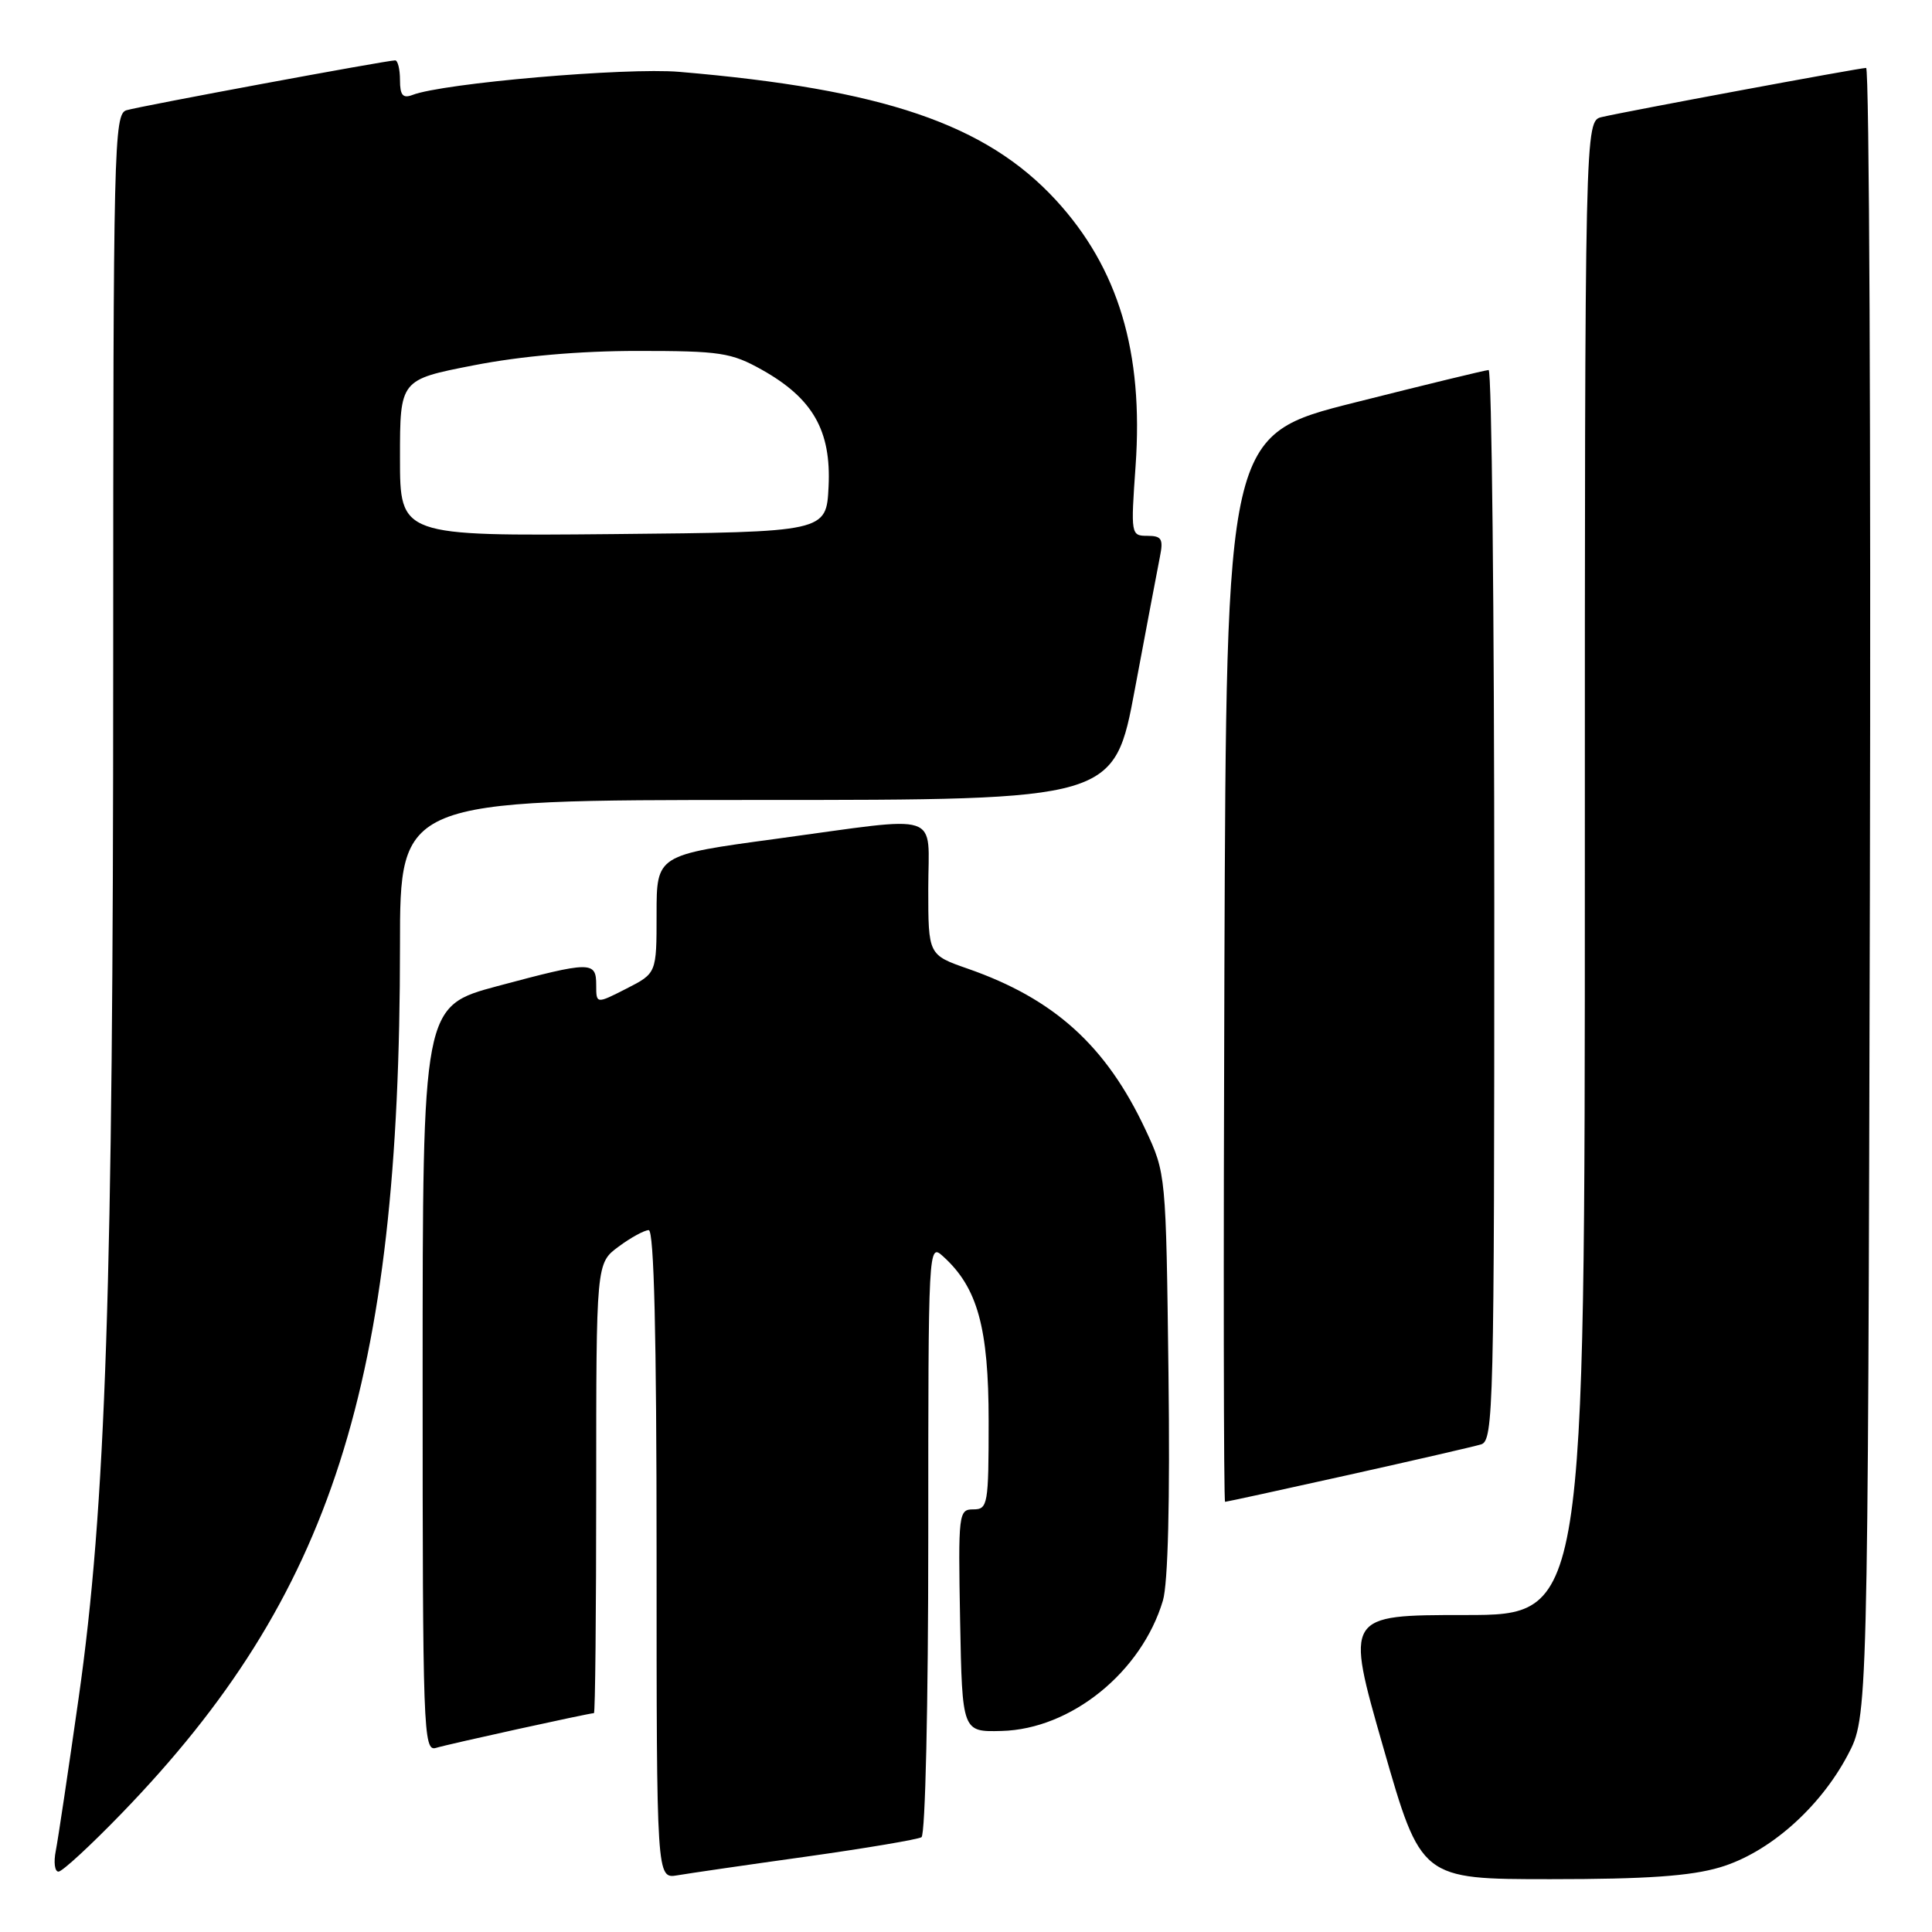 <?xml version="1.0" encoding="UTF-8" standalone="no"?>
<!DOCTYPE svg PUBLIC "-//W3C//DTD SVG 1.1//EN" "http://www.w3.org/Graphics/SVG/1.1/DTD/svg11.dtd" >
<svg xmlns="http://www.w3.org/2000/svg" xmlns:xlink="http://www.w3.org/1999/xlink" version="1.1" viewBox="0 0 256 256">
 <g >
 <path fill="currentColor"
d=" M 106.85 246.01 C 114.74 244.90 121.61 243.74 122.10 243.44 C 122.61 243.12 123.00 225.87 123.00 203.79 C 123.00 164.92 123.01 164.70 124.97 166.48 C 129.53 170.60 131.00 175.92 131.00 188.32 C 131.00 199.38 130.89 200.00 128.97 200.00 C 127.02 200.00 126.96 200.51 127.22 214.75 C 127.50 229.50 127.50 229.50 132.72 229.36 C 141.91 229.13 151.26 221.57 154.09 212.09 C 154.77 209.80 155.04 198.91 154.83 182.00 C 154.50 155.53 154.50 155.49 151.77 149.66 C 146.57 138.58 139.71 132.36 128.25 128.36 C 123.00 126.53 123.00 126.53 123.00 117.77 C 123.00 107.38 125.23 108.11 102.83 111.15 C 87.00 113.29 87.00 113.29 87.00 121.12 C 87.00 128.96 87.00 128.96 83.00 131.00 C 79.00 133.04 79.00 133.04 79.00 130.52 C 79.00 127.34 78.31 127.35 65.93 130.66 C 56.00 133.33 56.00 133.33 56.00 182.73 C 56.00 229.32 56.10 232.10 57.75 231.61 C 59.41 231.10 78.08 227.00 78.70 227.00 C 78.87 227.00 79.00 213.58 79.00 197.19 C 79.00 167.38 79.00 167.38 81.96 165.19 C 83.59 163.98 85.39 163.00 85.96 163.00 C 86.66 163.00 87.00 176.88 87.00 205.97 C 87.00 248.95 87.00 248.95 89.75 248.49 C 91.26 248.23 98.96 247.11 106.85 246.01 Z  M 227.91 247.43 C 234.38 245.51 241.13 239.57 244.84 232.54 C 247.50 227.50 247.50 227.50 247.77 118.25 C 247.91 58.16 247.69 9.00 247.27 9.00 C 246.36 9.01 215.53 14.74 212.25 15.51 C 210.00 16.04 210.00 16.04 210.00 115.02 C 210.00 214.00 210.00 214.00 194.13 214.00 C 178.26 214.00 178.26 214.00 183.28 231.50 C 188.30 249.00 188.30 249.00 205.47 249.00 C 218.14 249.00 224.02 248.59 227.91 247.43 Z  M 16.15 240.25 C 43.99 211.46 53.00 183.37 53.00 125.35 C 53.00 106.00 53.00 106.00 100.32 106.00 C 147.64 106.00 147.64 106.00 150.39 91.25 C 151.91 83.14 153.40 75.26 153.70 73.75 C 154.17 71.41 153.92 71.00 152.03 71.00 C 149.85 71.00 149.83 70.83 150.47 61.75 C 151.54 46.65 148.19 35.51 139.90 26.50 C 130.62 16.44 117.04 11.81 90.00 9.52 C 82.98 8.92 58.70 11.02 54.66 12.58 C 53.38 13.07 53.00 12.62 53.00 10.61 C 53.00 9.17 52.71 8.00 52.36 8.00 C 51.24 8.00 18.58 14.06 16.75 14.61 C 15.10 15.10 15.00 19.46 15.00 87.83 C 15.00 170.51 14.03 199.67 10.42 225.00 C 9.05 234.62 7.69 243.74 7.39 245.25 C 7.09 246.76 7.25 248.00 7.75 248.00 C 8.25 248.00 12.03 244.51 16.15 240.25 Z  M 178.58 195.46 C 187.34 193.51 195.29 191.68 196.25 191.39 C 197.90 190.90 198.00 186.62 198.00 119.93 C 198.00 80.92 197.66 49.01 197.25 49.03 C 196.84 49.04 188.85 50.98 179.50 53.34 C 162.50 57.62 162.50 57.62 162.24 128.31 C 162.10 167.19 162.14 199.00 162.33 199.00 C 162.51 199.00 169.83 197.41 178.58 195.46 Z  M 53.00 60.67 C 53.00 50.31 53.00 50.31 62.75 48.41 C 69.03 47.18 76.77 46.50 84.50 46.50 C 95.44 46.50 96.89 46.72 100.96 49.00 C 107.70 52.78 110.15 57.06 109.79 64.46 C 109.50 70.50 109.50 70.50 81.25 70.77 C 53.00 71.03 53.00 71.03 53.00 60.67 Z "/>
</g>
</svg>